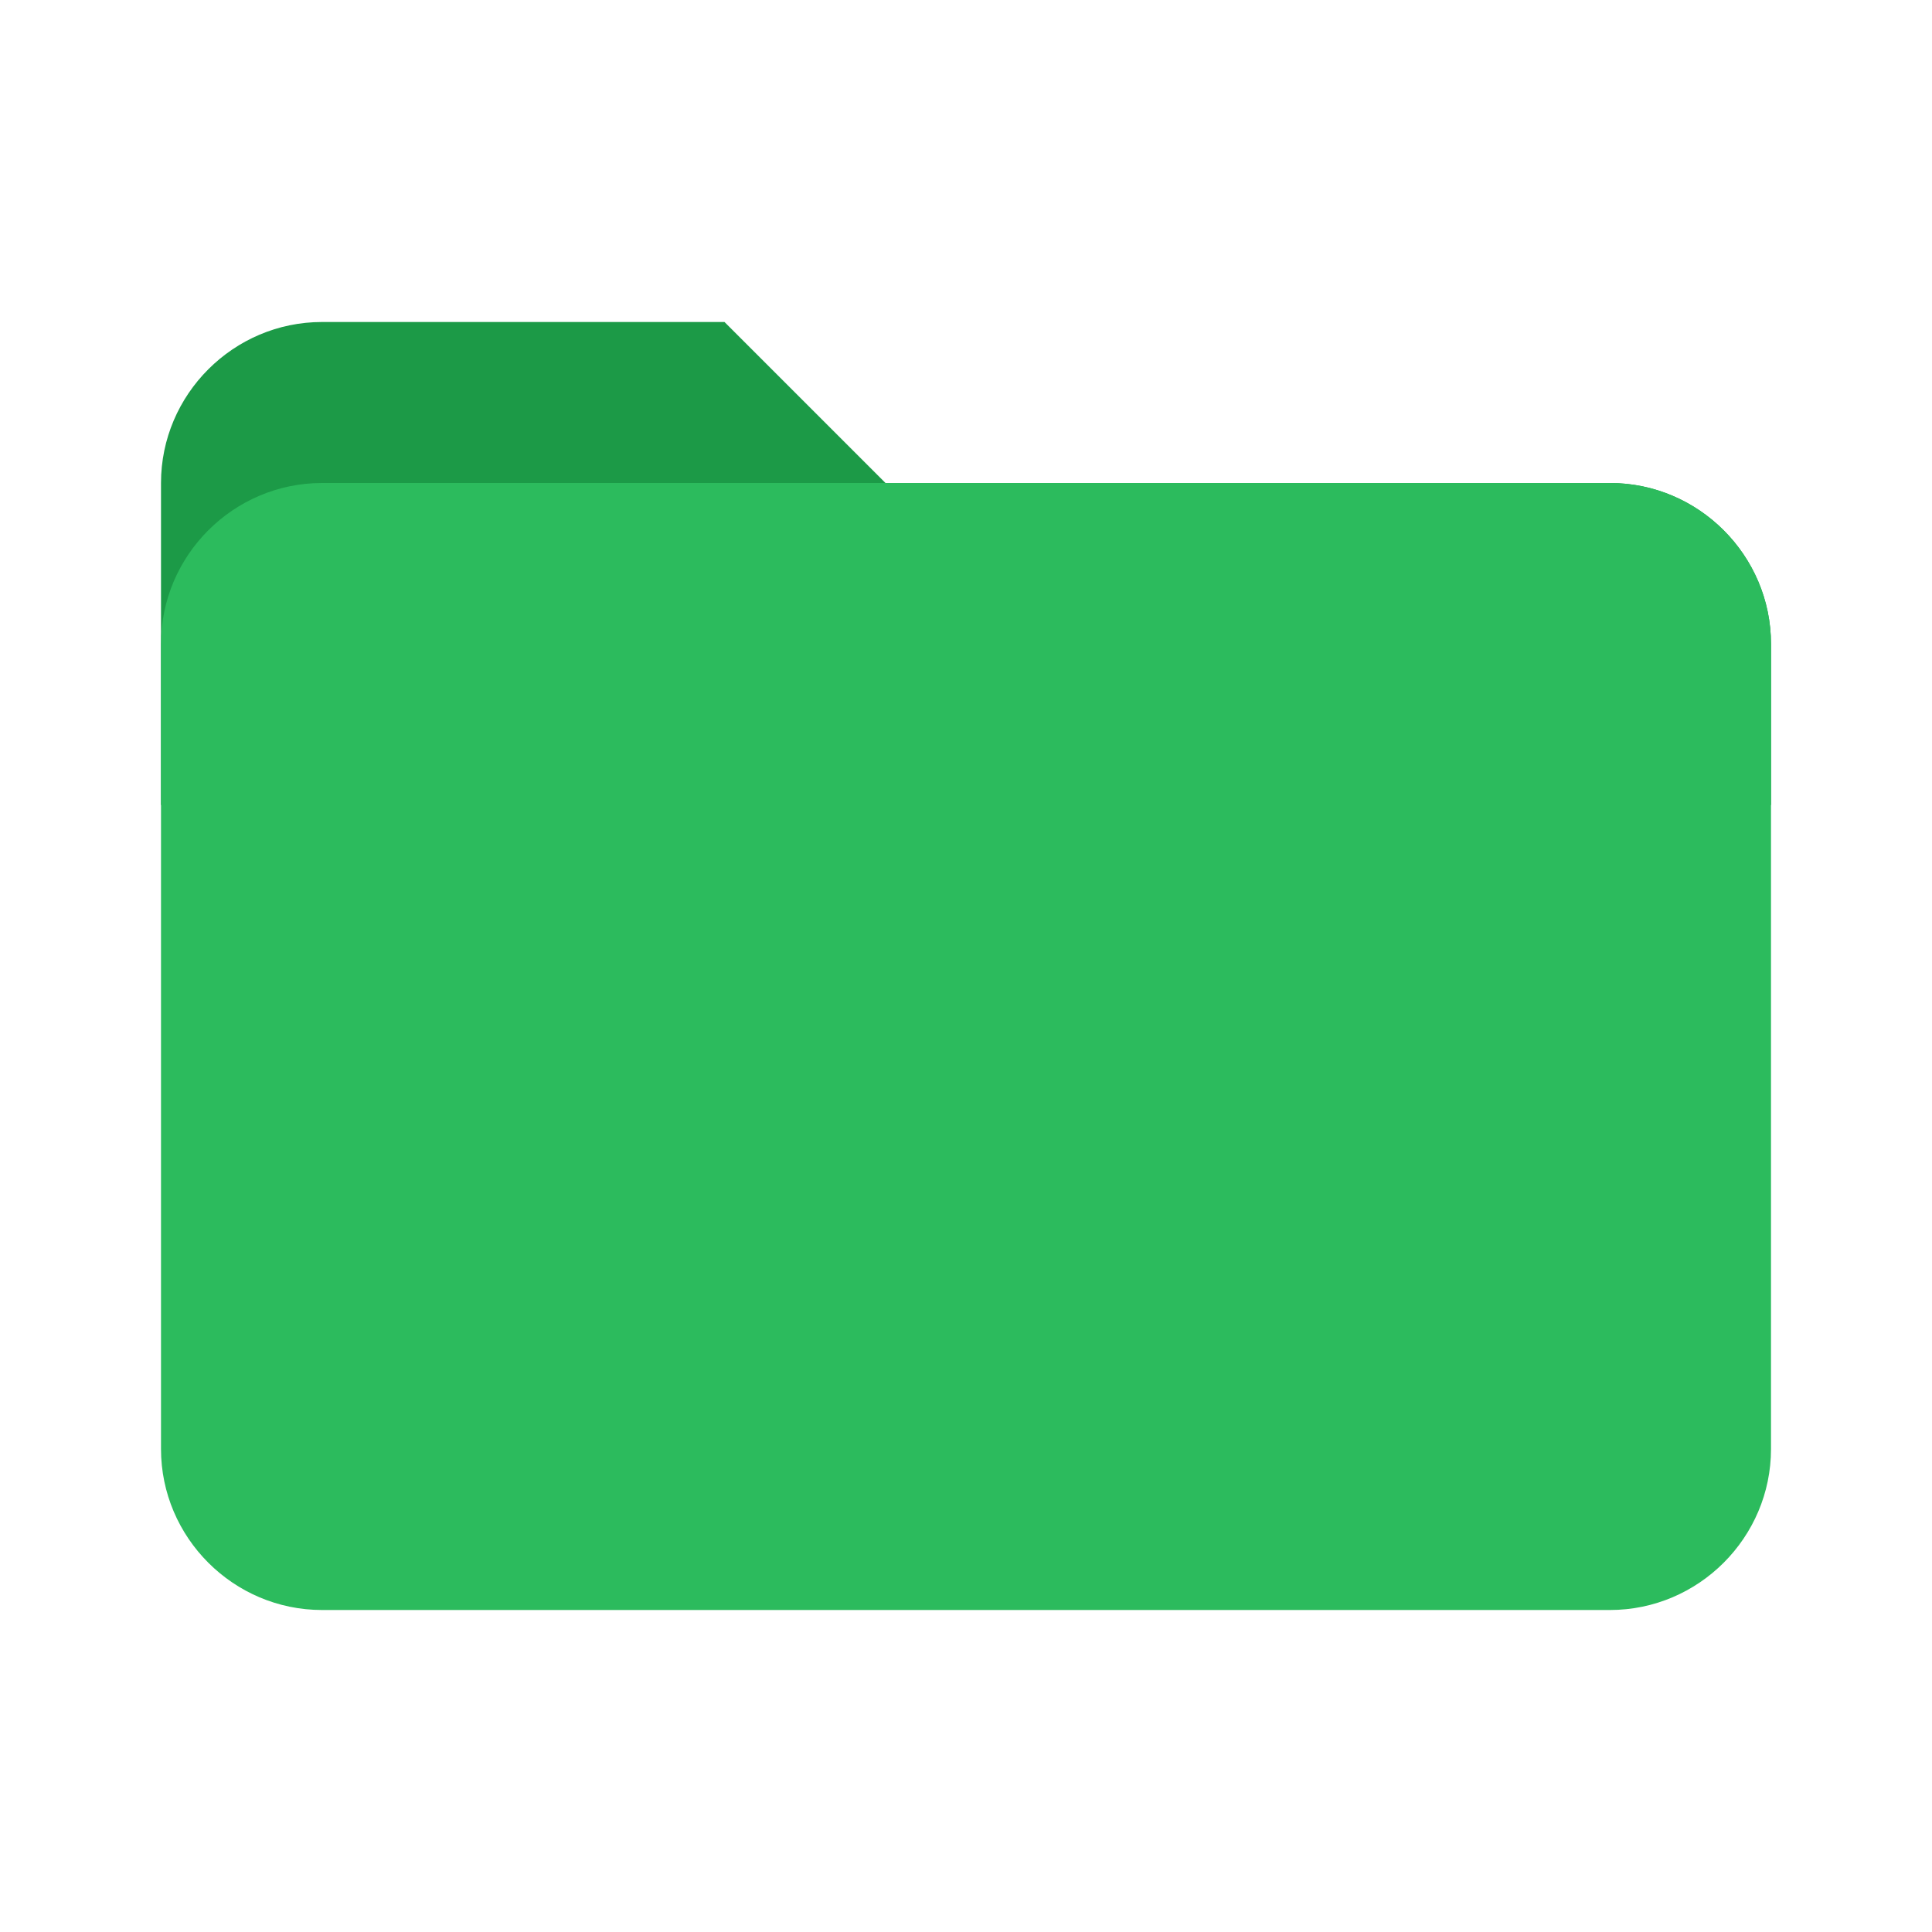 <svg xmlns="http://www.w3.org/2000/svg" viewBox="0 0 48 48">
    <path fill="#1c9a47" d="M40,12H22l-4-4H8c-2.2,0-4,1.8-4,4v8h40v-4C44,13.8,42.2,12,40,12z"></path>
    <path fill="#2cbb5d" d="M40,12H8c-2.2,0-4,1.8-4,4v20c0,2.2,1.8,4,4,4h32c2.2,0,4-1.8,4-4V16C44,13.8,42.2,12,40,12z"></path>
</svg>